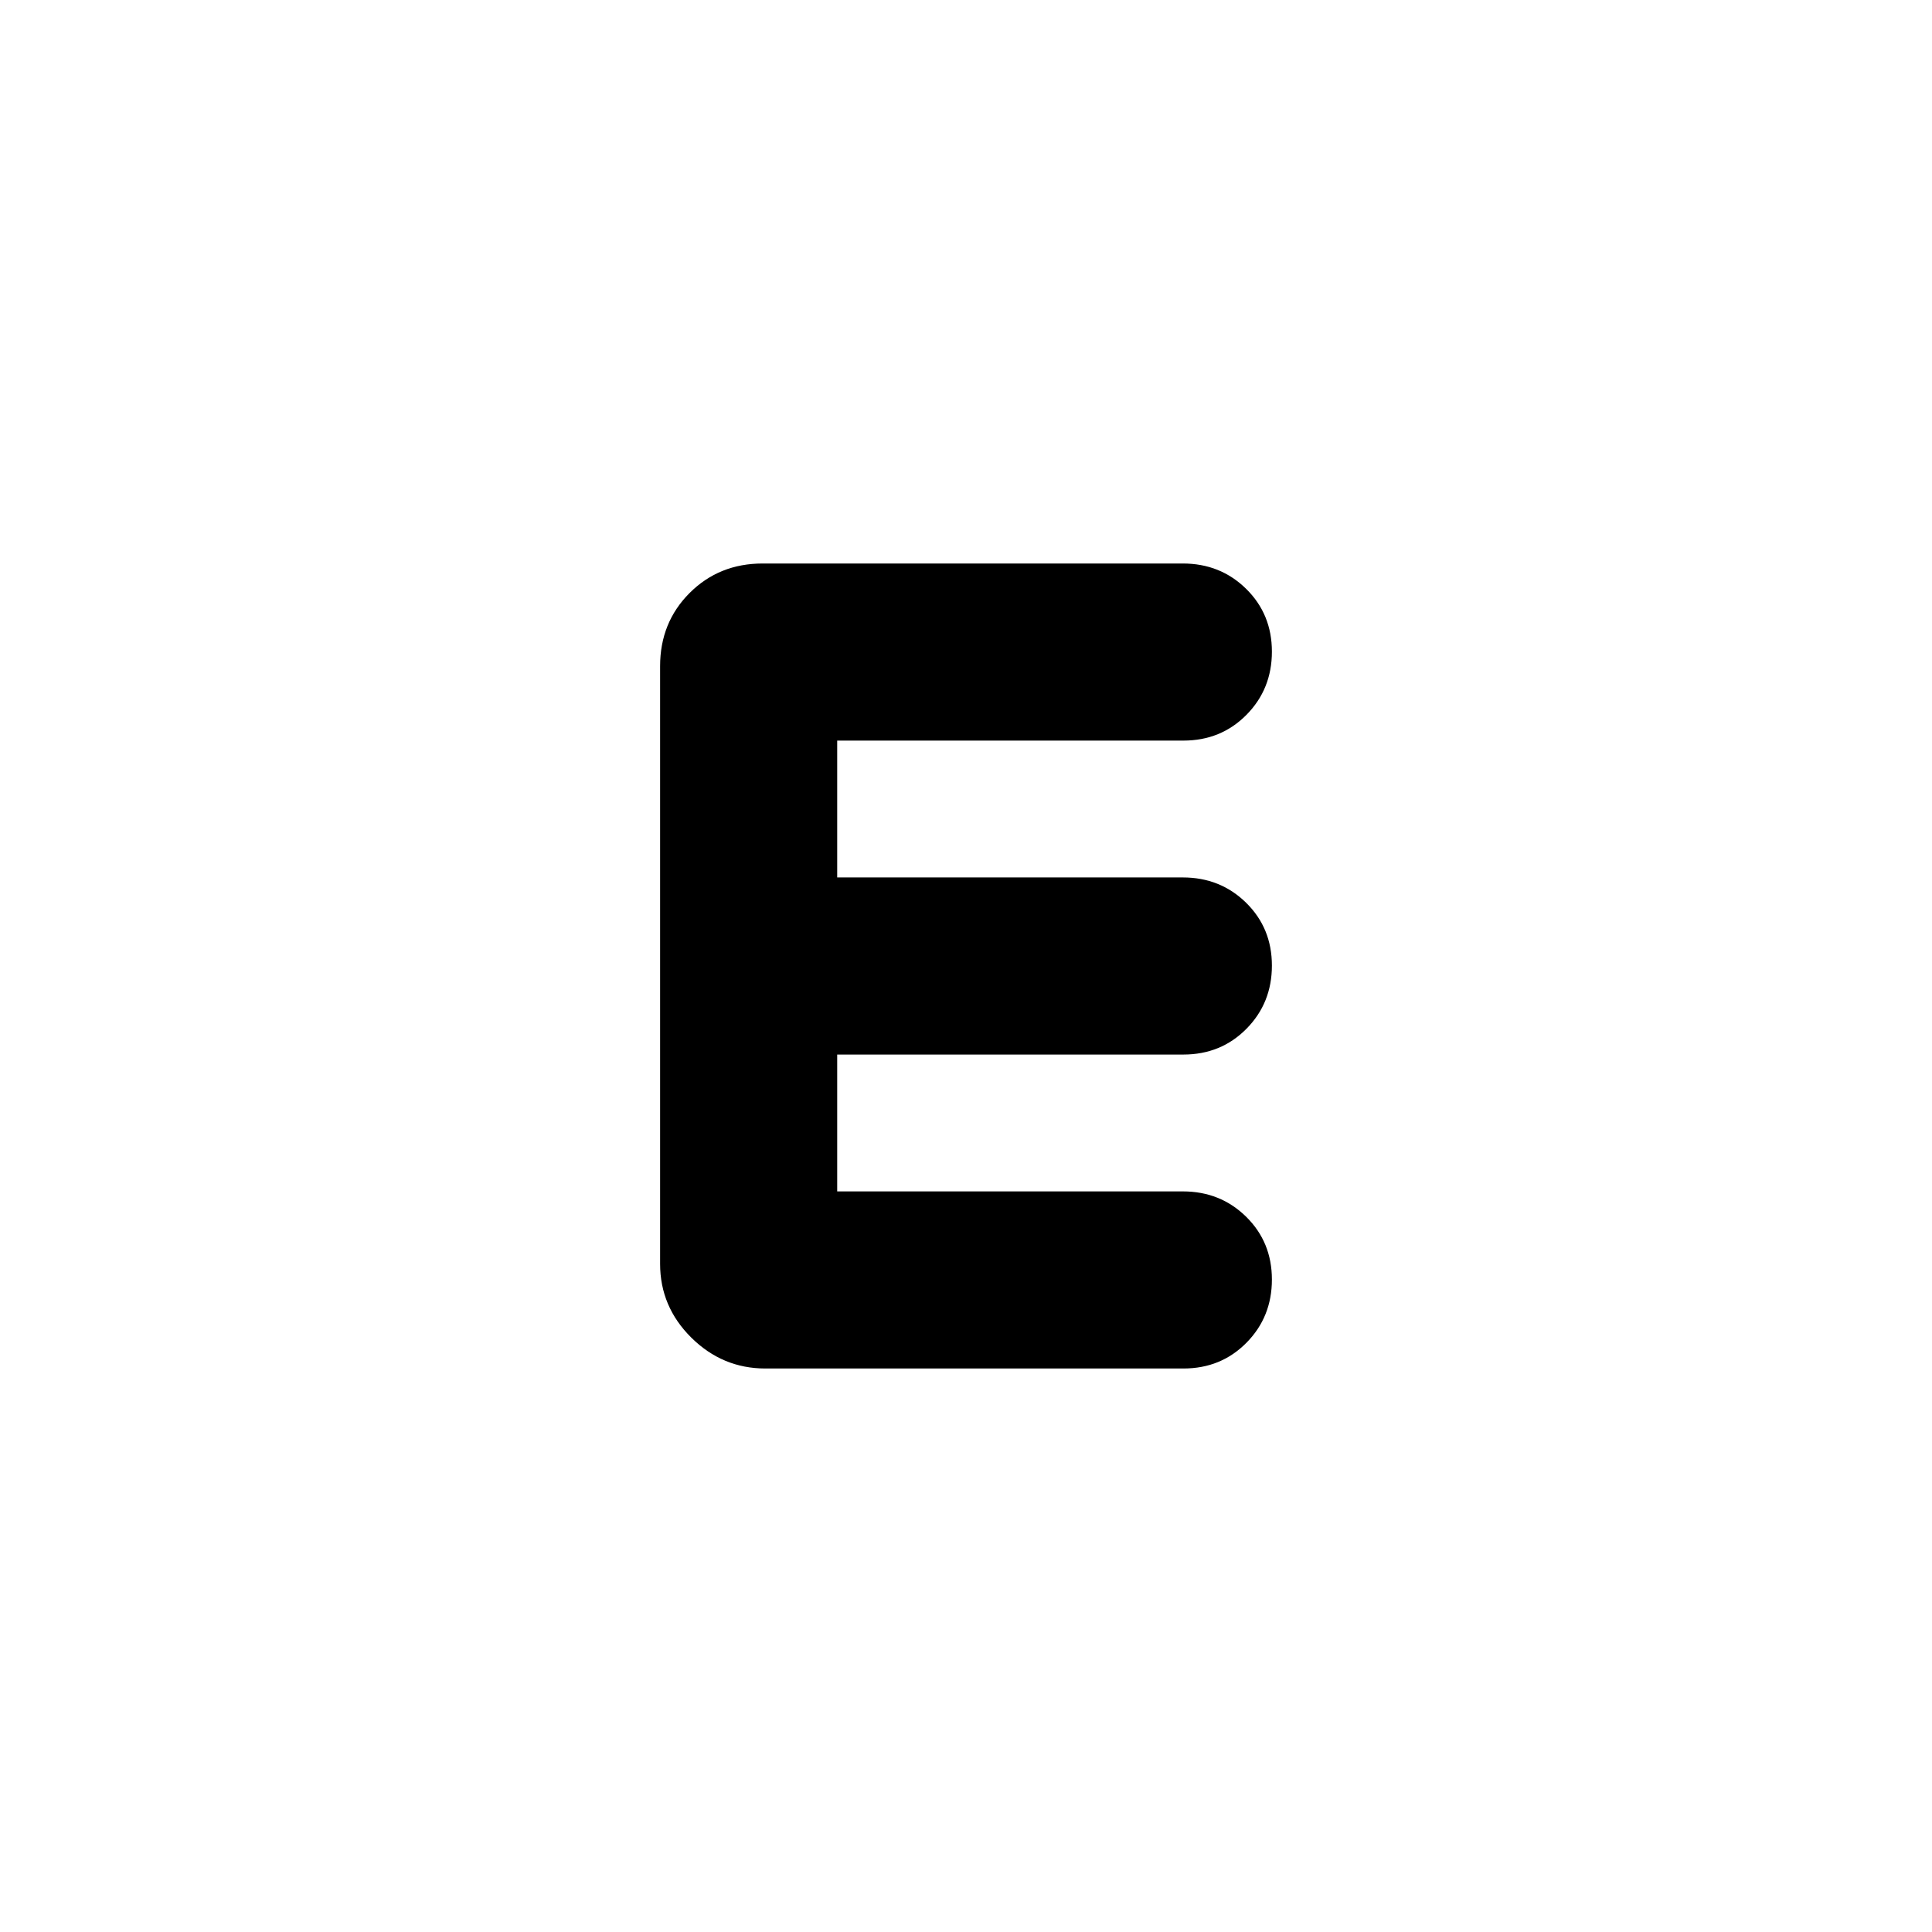 <svg xmlns="http://www.w3.org/2000/svg" height="20" viewBox="0 -960 960 960" width="20"><path d="M380.283-280Q359-280 343.5-295.35T328-332v-297q0-21.675 14.651-36.338Q357.302-680 378.96-680h208.757q18.683 0 31.483 12.589 12.8 12.59 12.8 31.2 0 18.611-12.65 31.411T588-592H416v68h171.724q18.676 0 31.476 12.589 12.8 12.59 12.8 31.2 0 18.611-12.65 31.411T588-436H416v68h171.724q18.676 0 31.476 12.589 12.8 12.59 12.8 31.2 0 18.611-12.638 31.411Q606.723-280 588.04-280H380.283Z"/></svg>